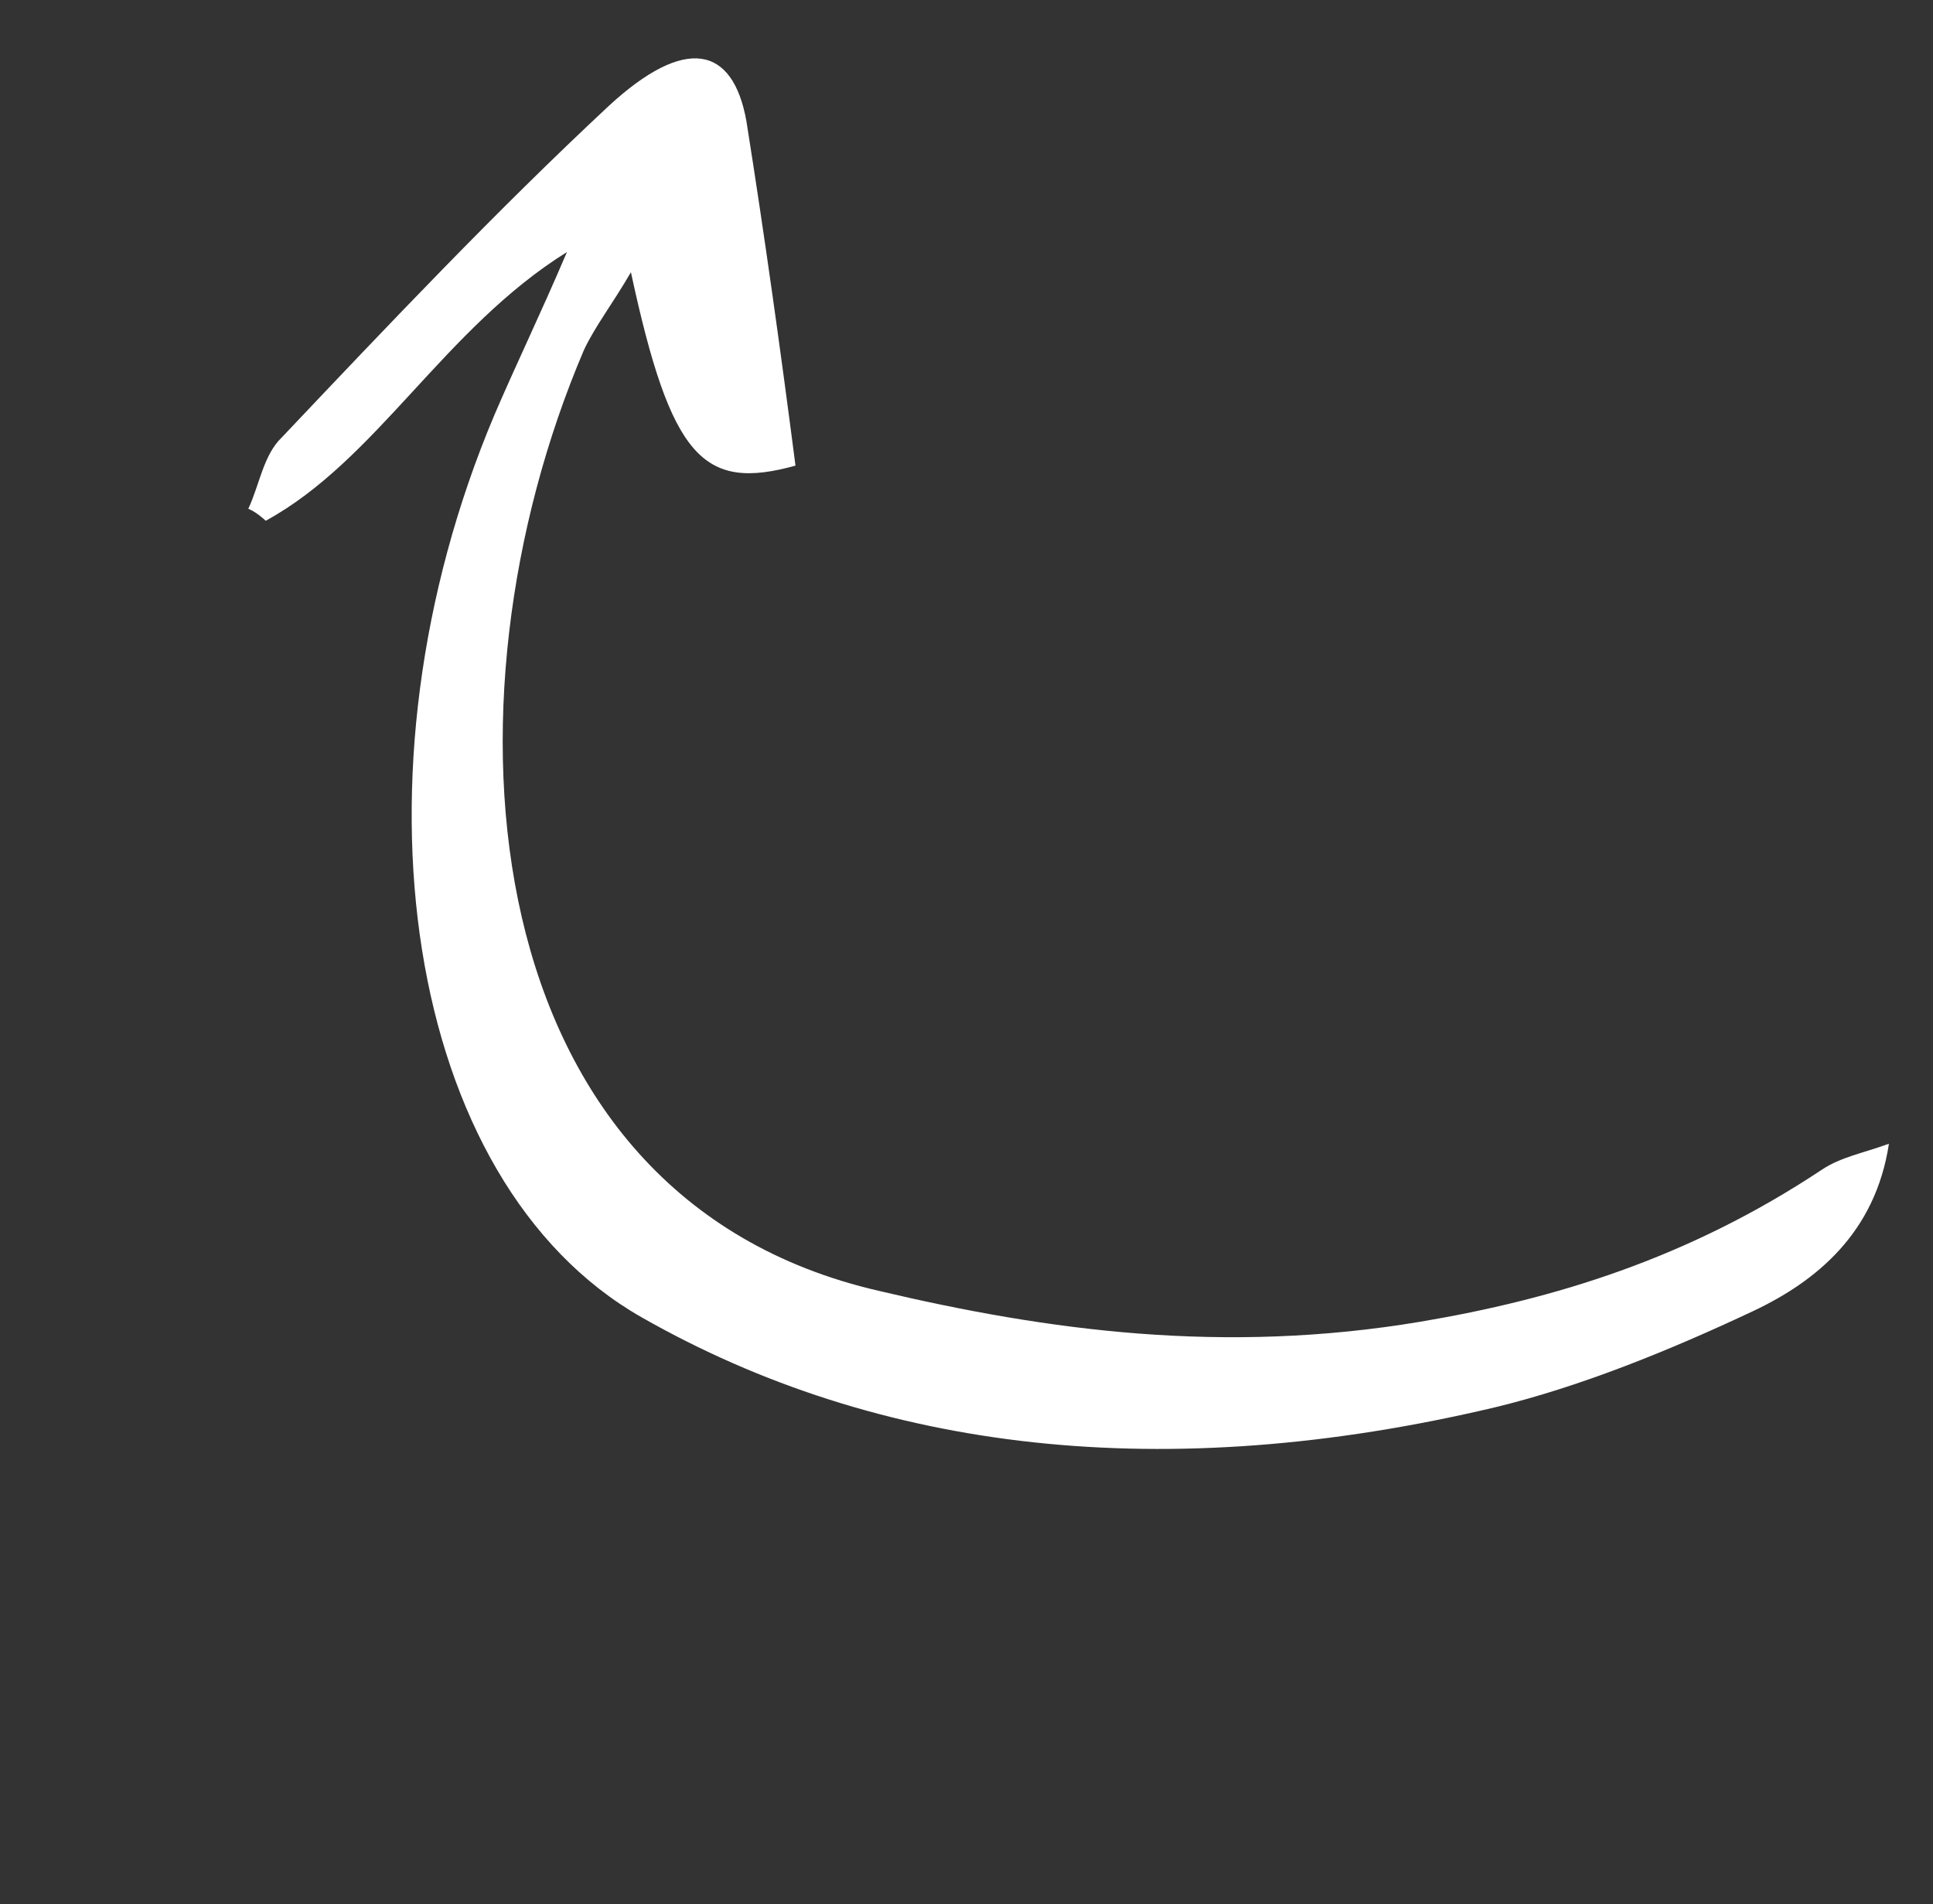 <svg width="66" height="65" viewBox="0 0 66 65" fill="none" xmlns="http://www.w3.org/2000/svg">
<rect x="0" y="0" width="66" height="65" fill="#333333" stroke="none"/>
<g clip-path="url(#clip0_12_628)">
<path d="M8.478 17.368C8.858 16.558 8.996 15.53 9.617 14.937C13.281 11.068 16.944 7.198 20.786 3.616C23.384 1.22 25.021 1.543 25.486 4.139C26.103 8.025 26.656 11.982 27.161 15.895C24.009 16.767 22.912 15.65 21.542 9.293C20.907 10.386 20.319 11.136 19.939 11.946C14.803 23.966 16.06 40.852 29.995 44.063C35.774 45.43 41.791 46.243 48.501 45.119C53.049 44.352 57.626 42.97 62.208 39.928C62.863 39.494 63.583 39.375 64.495 39.044C64.033 42.085 62.023 43.731 59.881 44.746C56.988 46.109 53.949 47.34 51.036 48.044C39.782 50.708 30.012 49.586 21.904 44.967C13.796 40.349 11.707 26.427 16.875 14.179C17.586 12.515 18.409 10.823 19.358 8.604C15.157 11.222 12.876 15.698 9.074 17.777C8.977 17.69 8.735 17.472 8.478 17.368Z" fill="white"/>
</g>
<defs>
<clipPath id="clip0_12_628">
<rect width="65.765" height="63.985" fill="white" transform="translate(0 0.5)"/>
</clipPath>
</defs>
</svg>

